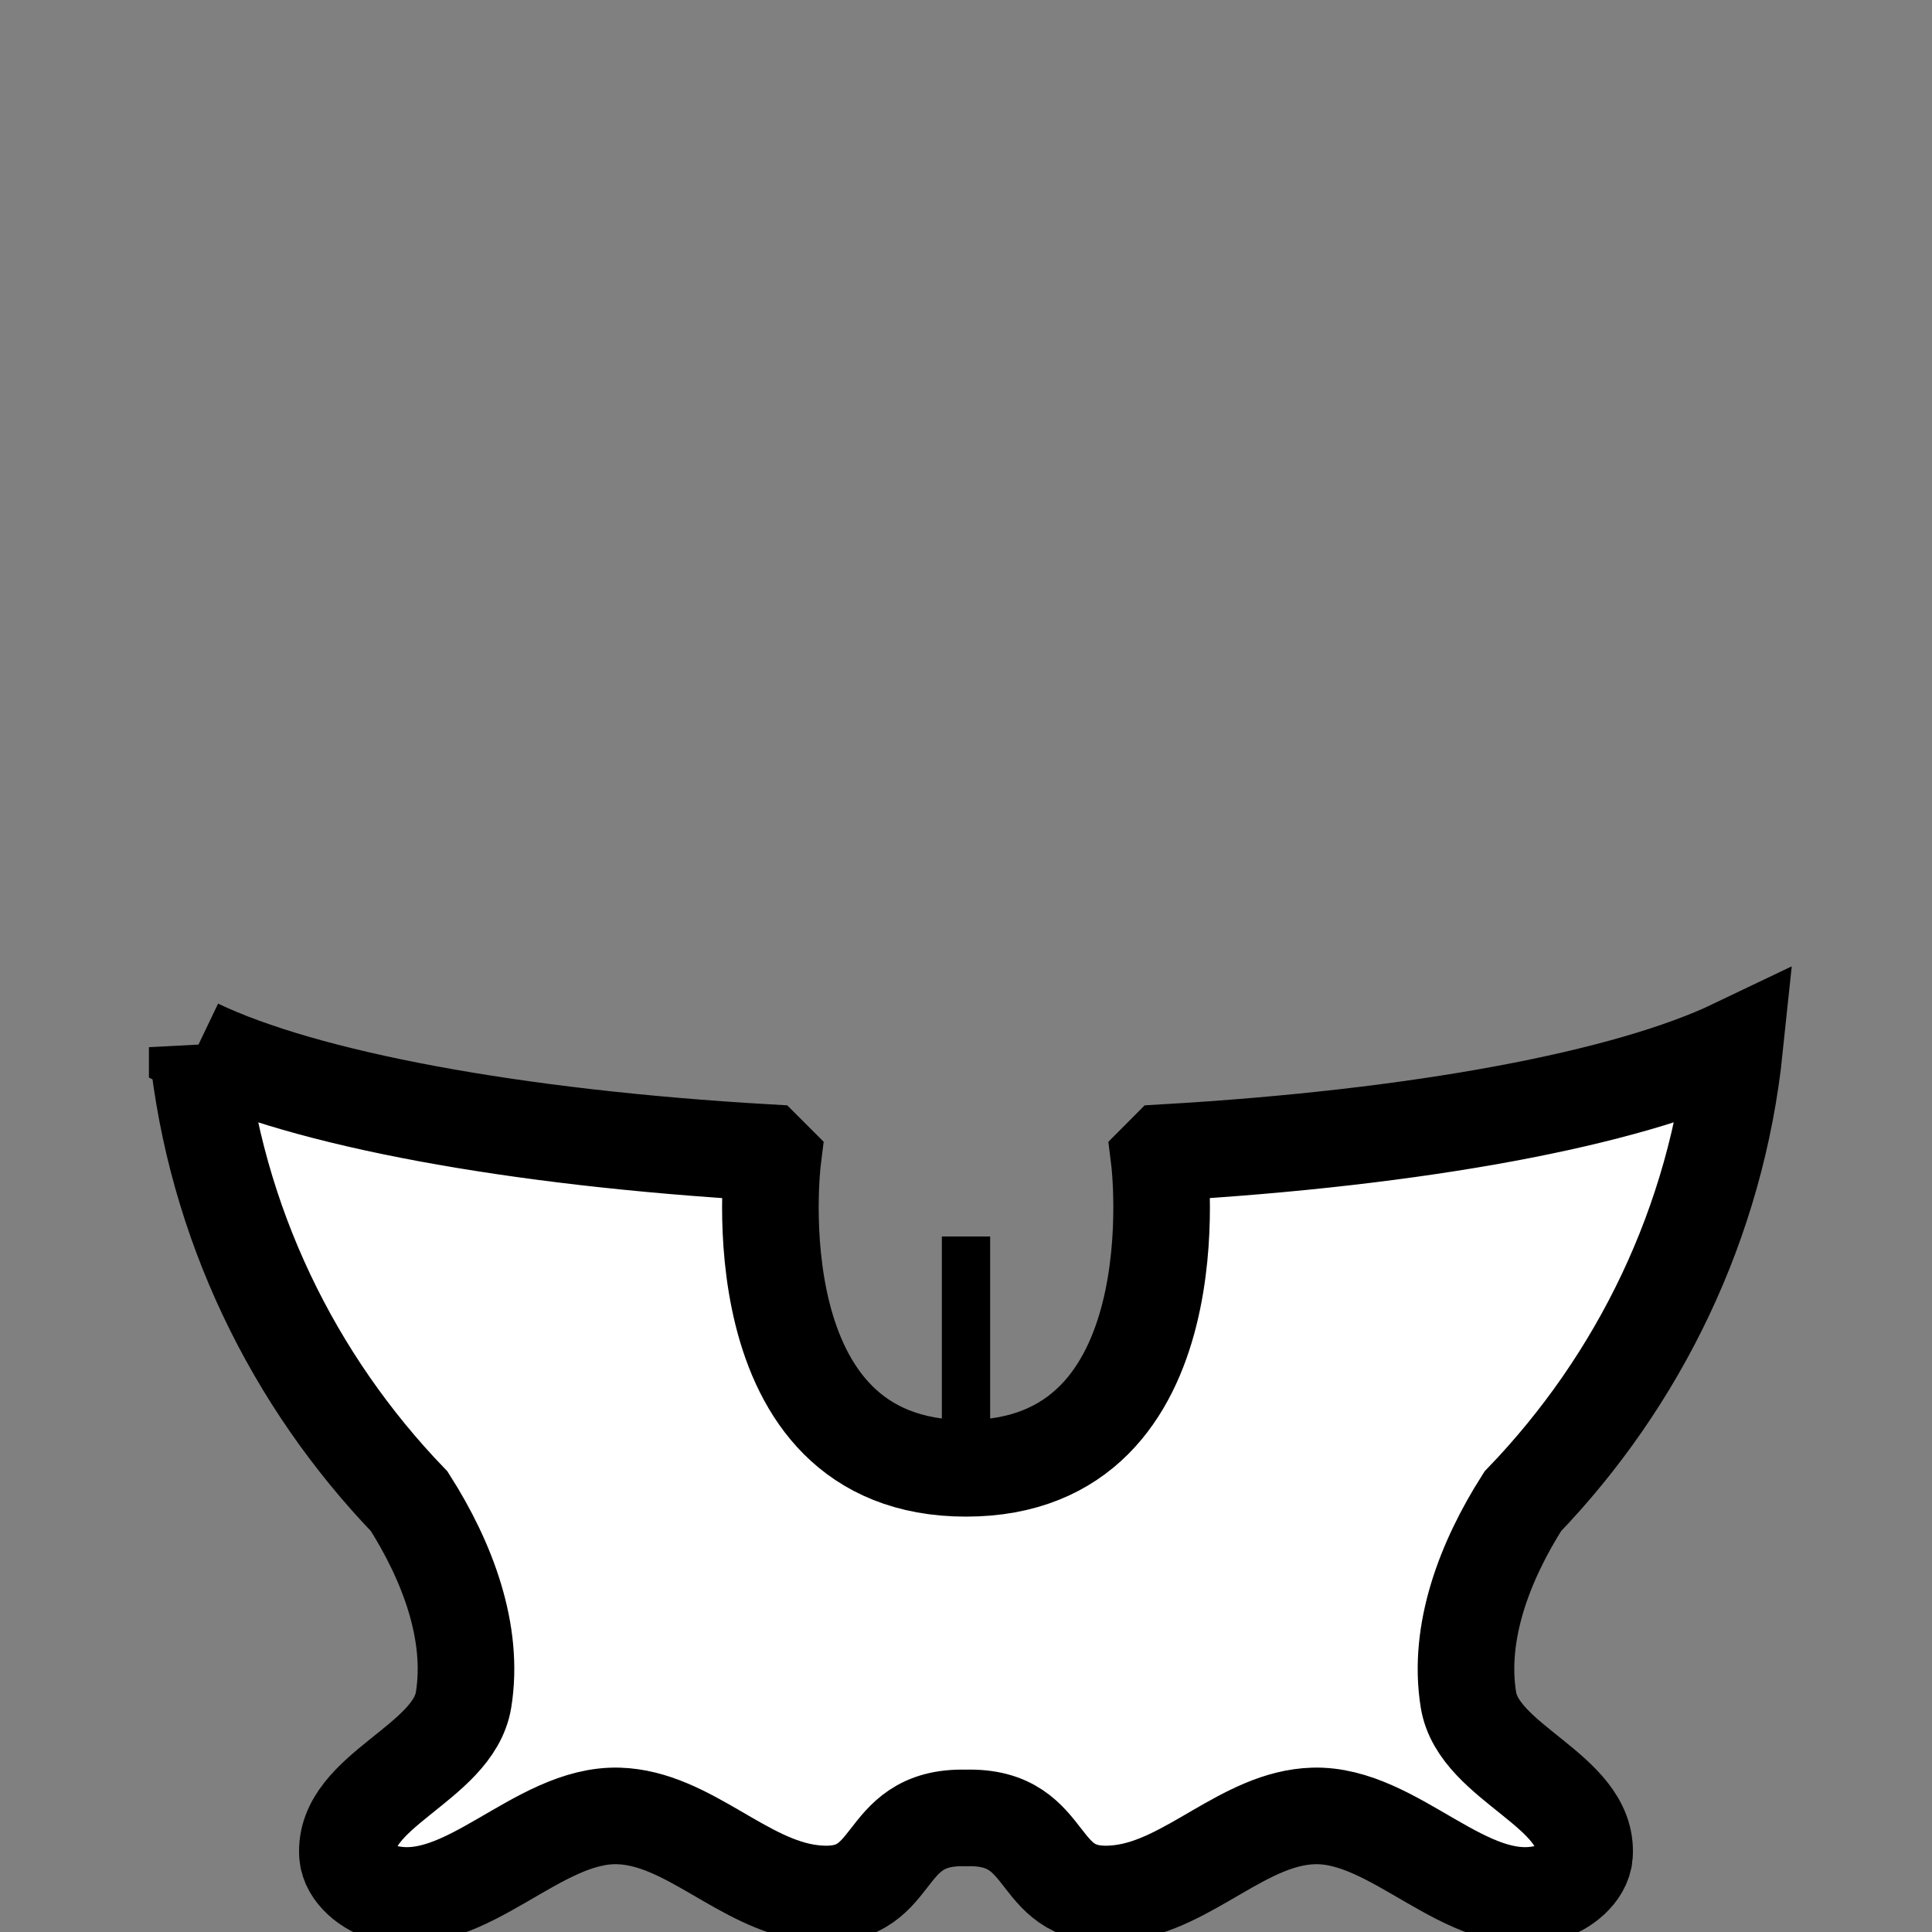 <?xml version="1.0" encoding="UTF-8" standalone="no"?>
<!-- Created with Inkscape (http://www.inkscape.org/) -->

<svg
   xmlns:dc="http://purl.org/dc/elements/1.1/"
   xmlns:cc="http://creativecommons.org/ns#"
   xmlns:rdf="http://www.w3.org/1999/02/22-rdf-syntax-ns#"
   xmlns:svg="http://www.w3.org/2000/svg"
   xmlns="http://www.w3.org/2000/svg"
   xmlns:xlink="http://www.w3.org/1999/xlink"
   xmlns:sodipodi="http://sodipodi.sourceforge.net/DTD/sodipodi-0.dtd"
   xmlns:inkscape="http://www.inkscape.org/namespaces/inkscape"
   width="100%"
   height="100%"
   viewBox="0 0 90 90"
   id="svg2"
   version="1.1"
   inkscape:version="0.48.4 r9939"
   sodipodi:docname="C:\git\dougrich.net\token-builder\token-builder-content\template.svg"
   class="deep-dress"
   data-z="500"
   data-slots="clothing">
  <rect x="0" y="0" width="90" height="90" fill="#808080" stroke="none"/>
  <defs
     id="defs4">
    <linearGradient
       id="linearGradient5737">
      <stop
         style="stop-color:#000000;stop-opacity:1;"
         offset="0"
         id="stop5739" />
      <stop
         style="stop-color:#000000;stop-opacity:0;"
         offset="1"
         id="stop5741" />
    </linearGradient>
    <linearGradient
       inkscape:collect="always"
       xlink:href="#linearGradient5728"
       id="linearGradient5734"
       x1="945"
       y1="310.258"
       x2="945"
       y2="388.8"
       gradientUnits="userSpaceOnUse" />
    <linearGradient
       inkscape:collect="always"
       id="linearGradient5728">
      <stop
         style="stop-color:#000000;stop-opacity:1;"
         offset="0"
         id="stop5730" />
      <stop
         style="stop-color:#000000;stop-opacity:0;"
         offset="1"
         id="stop5732" />
    </linearGradient>
  </defs>
  <sodipodi:namedview
     id="base"
     pagecolor="#ffffff"
     bordercolor="#666666"
     borderopacity="1.0"
     inkscape:pageopacity="0.0"
     inkscape:pageshadow="2"
     inkscape:zoom="0.99780064"
     inkscape:cx="622.81693"
     inkscape:cy="-31.311182"
     inkscape:document-units="in"
     inkscape:current-layer="layer1"
     showgrid="false"
     units="in"
     inkscape:window-width="1920"
     inkscape:window-height="511"
     inkscape:window-x="-9"
     inkscape:window-y="-9"
     inkscape:window-maximized="1">
    <inkscape:grid
       type="xygrid"
       id="grid2994"
       empspacing="5"
       visible="true"
       enabled="true"
       snapvisiblegridlinesonly="true"
       units="in"
       spacingx="0.014in"
       spacingy="0.014in" />
  </sodipodi:namedview>
  <g
     inkscape:label="Body"
     inkscape:groupmode="layer"
     id="layer1"
     class="dress"
     transform="translate(0,-962.36)"
     style="display:inline">
    <path
       style="fill:#ffffff;fill-opacity:1;stroke:#000000;stroke-width:4.5;stroke-linecap:round;stroke-miterlimit:4;stroke-opacity:1;stroke-dasharray:none;stroke-dashoffset:0;display:inline"
       d="m 9.188,1011.141 c 0.853,8.186 4.47,15.538 9.875,21.156 1.773,2.787 3.042,6.103 2.531,9.25 -0.48,2.961 -5.619,4.226 -5.406,7.219 0.06,0.846 0.987,1.586 1.812,1.781 3.693,0.872 7.019,-3.705 10.812,-3.594 3.23,0.095 5.792,3.209 9,3.594 4.213,0.505 2.946,-3.618 7.188,-3.5 4.241,-0.118 2.975,4.005 7.188,3.5 3.208,-0.385 5.77,-3.499 9,-3.594 3.793,-0.112 7.119,4.466 10.812,3.594 0.826,-0.195 1.752,-0.935 1.812,-1.781 0.213,-2.993 -4.926,-4.258 -5.406,-7.219 -0.511,-3.147 0.758,-6.463 2.531,-9.25 5.405,-5.618 9.022,-12.97 9.875,-21.156 -5.033,2.409 -14.736,4.222 -26.5,4.906 L 54,1016.36 c 0,0 1.8,14.4 -9,14.4 -10.8,0 -9,-14.4 -9,-14.4 l -0.312,-0.312 c -11.764,-0.684 -21.467,-2.498 -26.5,-4.906 z"
       id="path3829-1-5-74-4-9-9"
       inkscape:connector-curvature="0"
       sodipodi:nodetypes="ccscssscscccscccczccc" />
    <path
       style="fill:none;stroke:#000000;stroke-width:2.25;stroke-linecap:butt;stroke-linejoin:miter;stroke-miterlimit:4;stroke-opacity:1;stroke-dasharray:none;display:inline"
       d="m 45,1030.76 0,-10.8"
       id="path6200"
       inkscape:connector-curvature="0"
       sodipodi:nodetypes="cc" />
  </g>
</svg>
